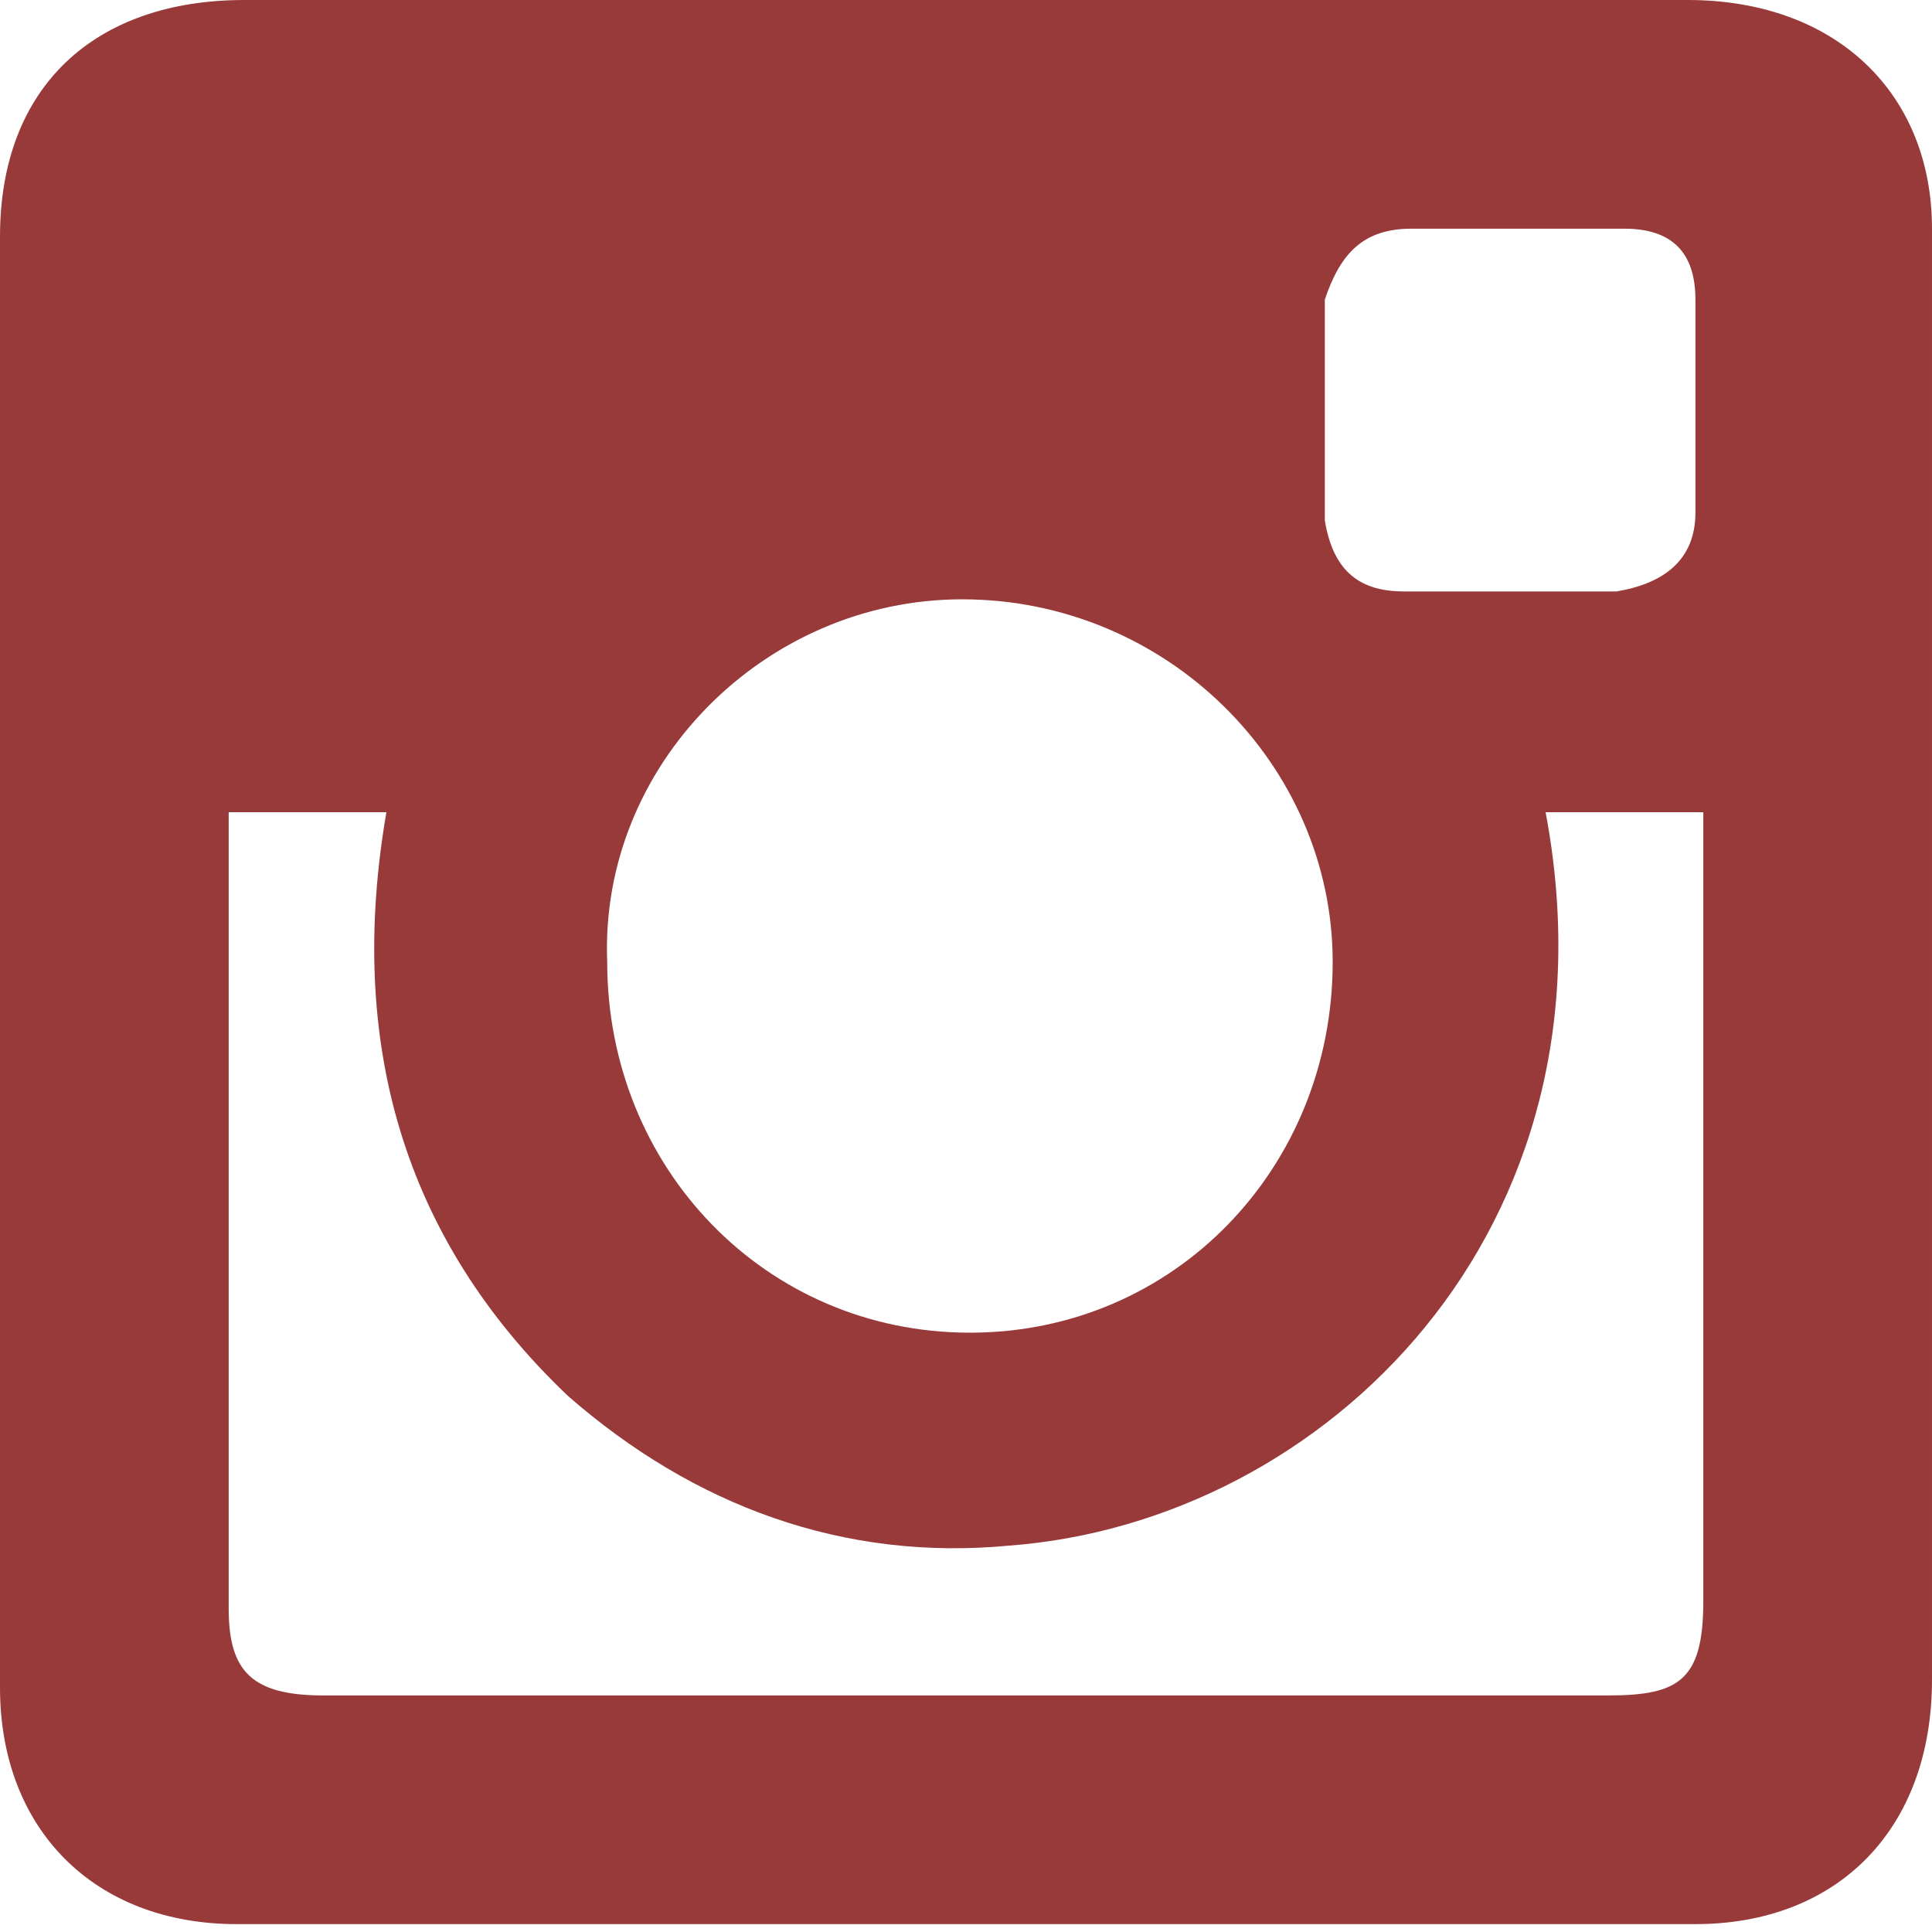 <?xml version="1.0" encoding="utf-8"?>
<!-- Generator: Adobe Illustrator 18.1.1, SVG Export Plug-In . SVG Version: 6.00 Build 0)  -->
<svg version="1.1" id="Layer_1" xmlns="http://www.w3.org/2000/svg" xmlns:xlink="http://www.w3.org/1999/xlink" x="0px" y="0px"
	 viewBox="0 0 24.5 24.5" enable-background="new 0 0 24.5 24.5" xml:space="preserve">
<path fill-rule="evenodd" clip-rule="evenodd" fill="#993A3A" d="M21.4,0c-3.1,0-6.1,0-9.2,0c-3,0-6.1,0-9.1,0C1.2,0,0,1.1,0,3
	c0,6.1,0,12.3,0,18.4c0,1.8,1.2,3,3,3c6.2,0,12.3,0,18.5,0c1.8,0,3-1.2,3-3.1c0-6.1,0-12.2,0-18.4C24.5,1.2,23.3,0,21.4,0z
	 M17.9,2.9c0.9,0,1.8,0,2.7,0c0.6,0,0.9,0.3,0.9,0.9c0,0.9,0,1.8,0,2.7c0,0.6-0.4,0.9-1,1c-0.4,0-0.9,0-1.4,0c-0.4,0-0.9,0-1.3,0
	c-0.6,0-0.9-0.3-1-0.9c0-0.9,0-1.9,0-2.8C17,3.2,17.3,2.9,17.9,2.9z M12.2,7.6c2.6,0,4.7,2.1,4.7,4.6c0,2.6-2,4.7-4.6,4.7
	c-2.6,0-4.6-2.1-4.6-4.7C7.6,9.7,9.7,7.6,12.2,7.6z M21.6,11.1c0,3.1,0,6.2,0,9.2c0,1-0.3,1.2-1.2,1.2c-5.4,0-10.9,0-16.3,0
	c-0.9,0-1.2-0.3-1.2-1.1c0-3.2,0-6.4,0-9.7c0-0.1,0-0.2,0-0.4c0.7,0,1.3,0,2,0c-0.5,2.9,0.2,5.4,2.3,7.4c1.6,1.4,3.5,2.1,5.6,1.9
	c4-0.3,7.8-4,6.8-9.3c0.7,0,1.3,0,2,0C21.6,10.6,21.6,10.8,21.6,11.1z"/>
</svg>
